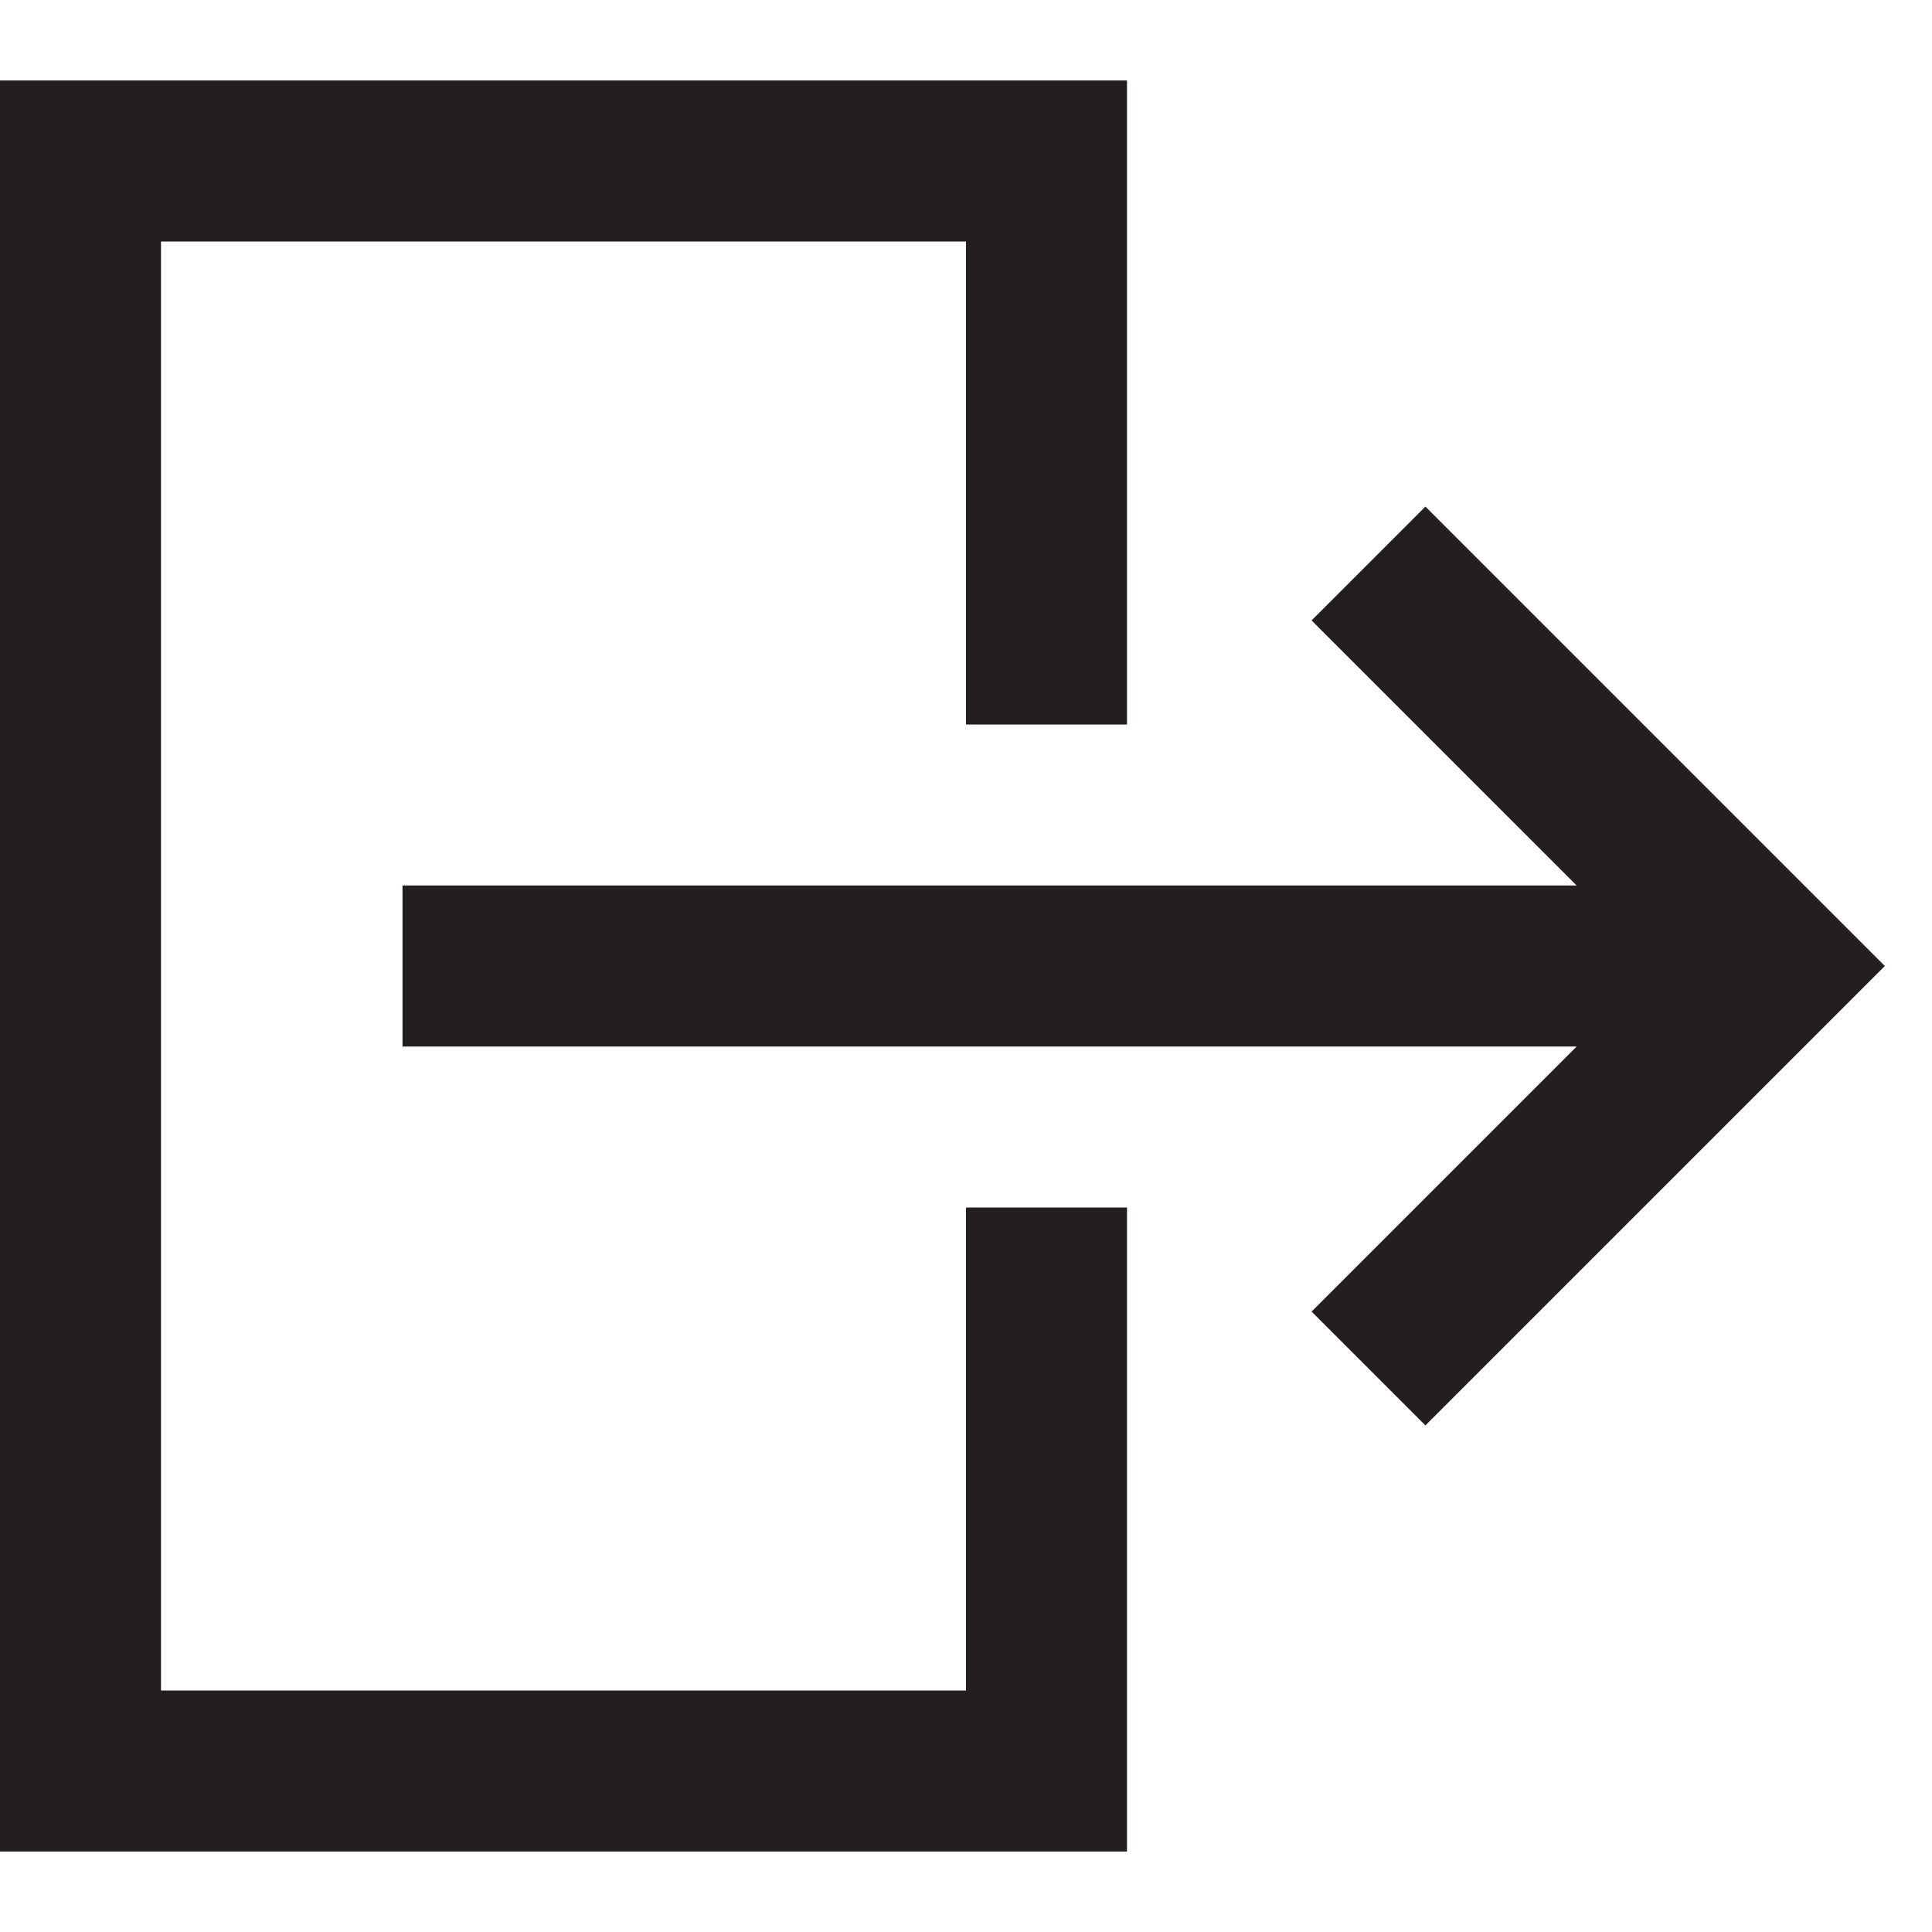 <svg xmlns="http://www.w3.org/2000/svg" width="24" height="24" viewBox="0 0 24 24">
  <path fill="none" stroke="#231F1F" stroke-width="2" d="M13,9 L13,2 L1,2 L1,22 L13,22 L13,15 M22,12 L5,12 M17,7 L22,12 L17,17"/>
</svg>
